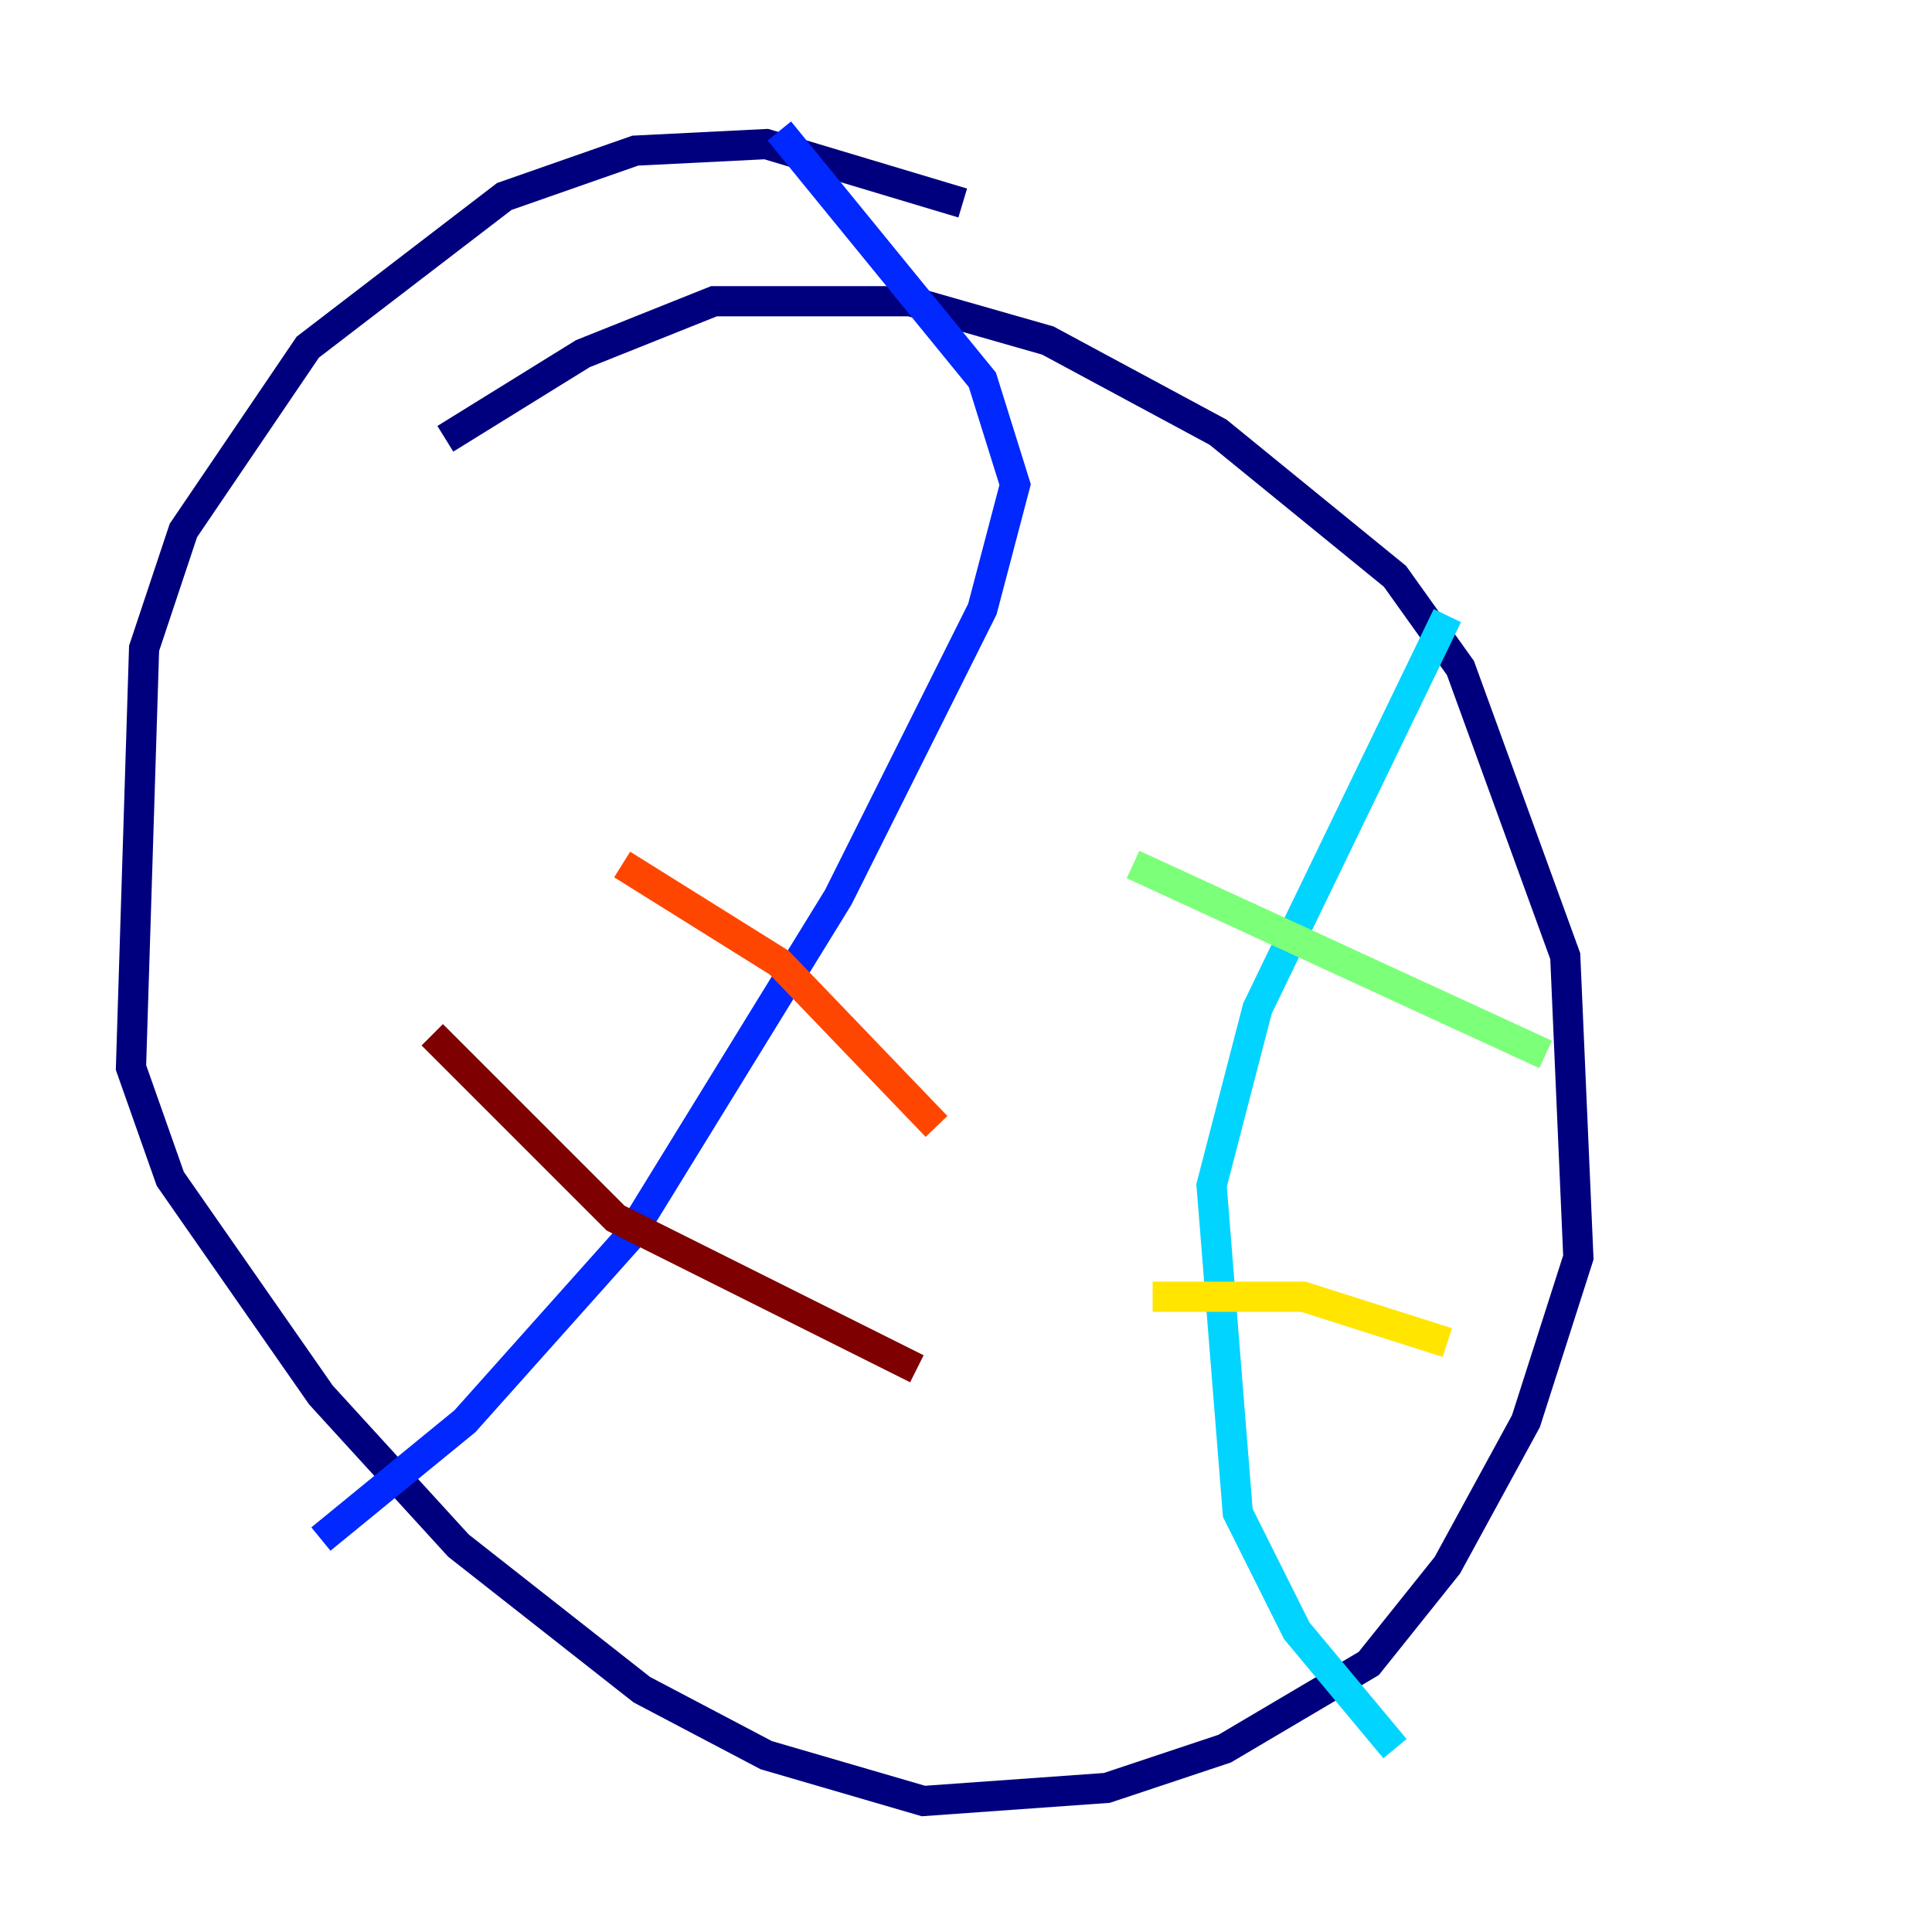 <?xml version="1.0" encoding="utf-8" ?>
<svg baseProfile="tiny" height="128" version="1.2" viewBox="0,0,128,128" width="128" xmlns="http://www.w3.org/2000/svg" xmlns:ev="http://www.w3.org/2001/xml-events" xmlns:xlink="http://www.w3.org/1999/xlink"><defs /><polyline fill="none" points="63.783,13.451 50.766,9.546 42.088,9.98 33.41,13.017 20.393,22.997 12.149,35.146 9.546,42.956 8.678,70.725 11.281,78.102 21.261,92.42 30.373,102.4 42.522,111.946 50.766,116.285 61.18,119.322 73.329,118.454 81.139,115.851 90.685,110.21 95.891,103.702 101.098,94.156 104.57,83.308 103.702,63.349 96.759,44.258 92.42,38.183 80.705,28.637 69.424,22.563 60.312,19.959 47.295,19.959 38.617,23.43 29.505,29.071" stroke="#00007f" stroke-width="2" /><polyline fill="none" points="21.261,101.966 30.807,94.156 41.654,82.007 55.539,59.444 65.085,40.352 67.254,32.108 65.085,25.166 51.634,8.678" stroke="#0028ff" stroke-width="2" /><polyline fill="none" points="95.891,40.786 83.308,66.82 80.271,78.536 82.007,100.231 85.912,108.041 92.42,115.851" stroke="#00d4ff" stroke-width="2" /><polyline fill="none" points="75.064,57.275 102.4,69.858" stroke="#7cff79" stroke-width="2" /><polyline fill="none" points="76.366,85.912 86.346,85.912 95.891,88.949" stroke="#ffe500" stroke-width="2" /><polyline fill="none" points="41.22,57.275 51.634,63.783 62.047,74.63" stroke="#ff4600" stroke-width="2" /><polyline fill="none" points="28.637,68.556 40.786,80.705 60.746,90.685" stroke="#7f0000" stroke-width="2" /></svg>